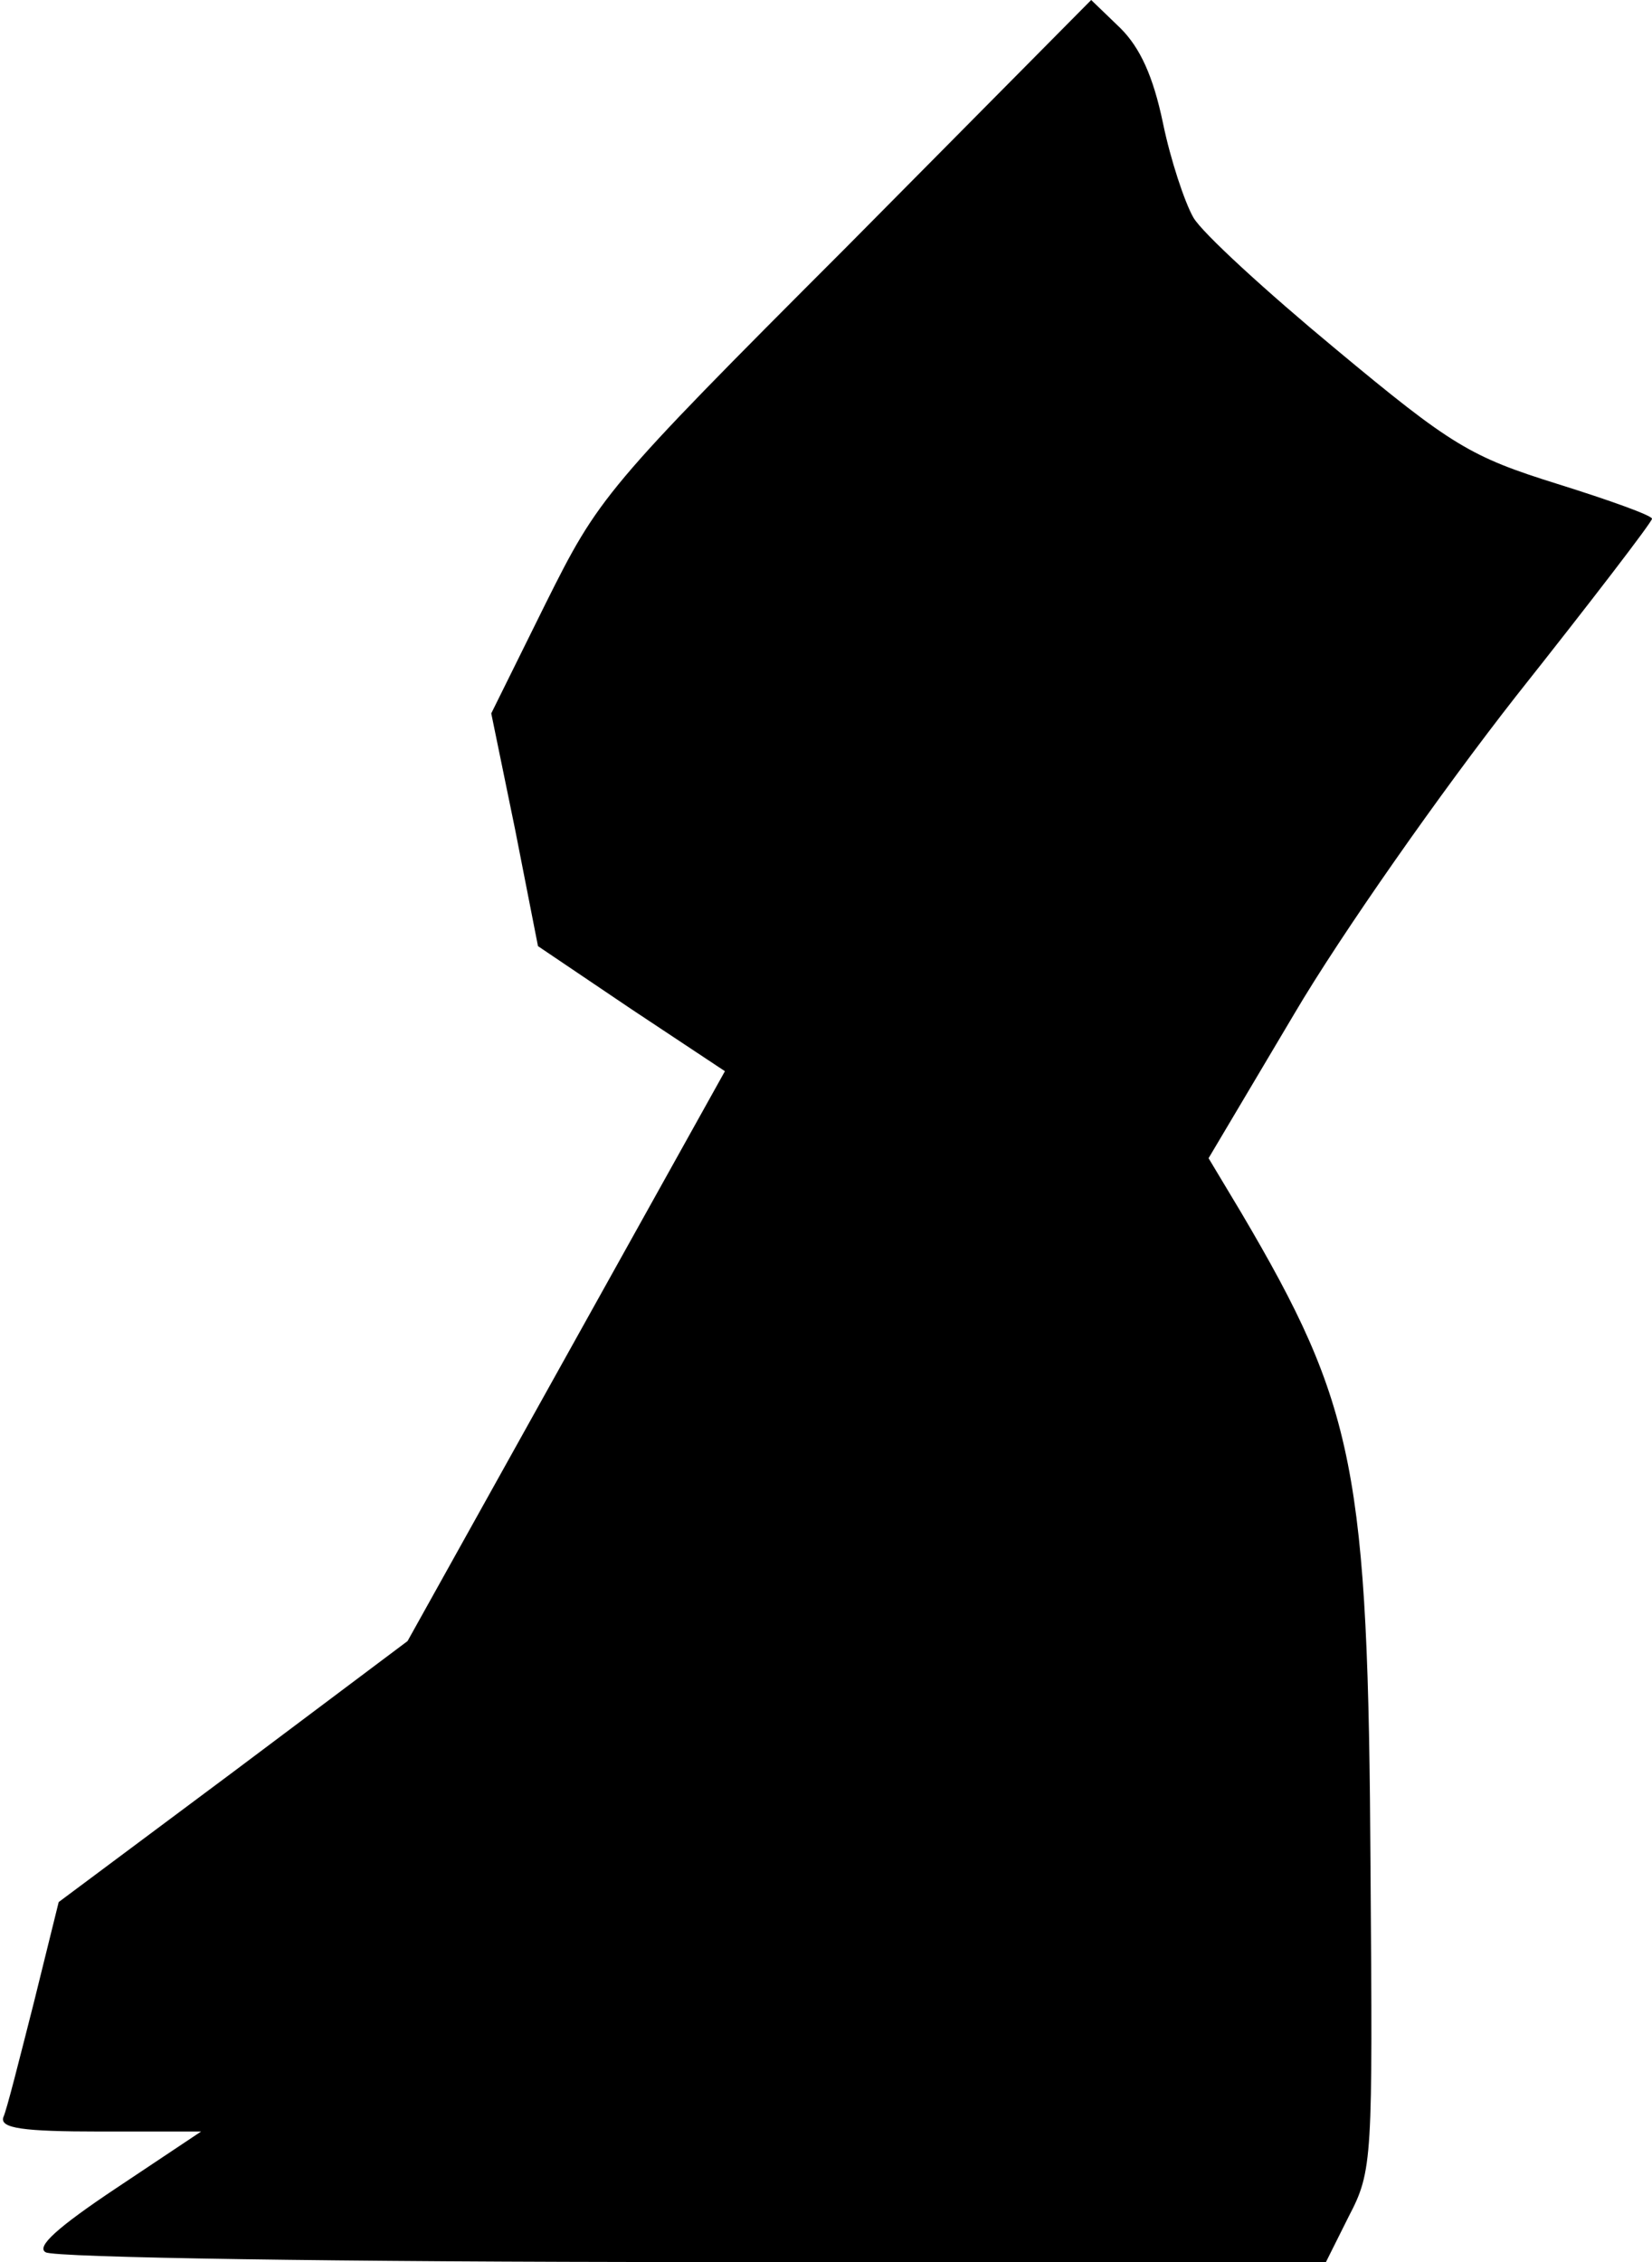 <?xml version="1.0" standalone="no"?>
<!DOCTYPE svg PUBLIC "-//W3C//DTD SVG 20010904//EN"
 "http://www.w3.org/TR/2001/REC-SVG-20010904/DTD/svg10.dtd">
<svg version="1.0" xmlns="http://www.w3.org/2000/svg"
 width="152pt" height="208pt" viewBox="0 0 152 208"
 preserveAspectRatio="xMidYMid meet">
<g transform="translate(0,208) scale(0.1,-0.1)"
fill="#000000" stroke="none">
<path fill="#000000" stroke="none" d="M778 1852 c-222 -222 -227 -229 -276
-327 l-50 -101 22 -107 21 -107 86 -58 86 -57 -146 -262 -146 -262 -160 -120
-161 -120 -23 -93 c-13 -51 -25 -99 -28 -105 -3 -10 18 -13 89 -13 l93 0 -78
-52 c-54 -36 -74 -54 -65 -59 7 -5 275 -9 595 -9 l583 0 21 42 c22 42 22 52
20 320 -2 366 -14 425 -119 603 l-30 50 79 133 c43 73 135 204 204 292 69 87
125 160 125 163 0 3 -39 17 -87 32 -80 25 -97 35 -204 124 -64 53 -123 107
-131 121 -8 14 -21 53 -28 87 -9 43 -21 69 -39 87 l-27 26 -226 -228z"/>
</g>
</svg>
